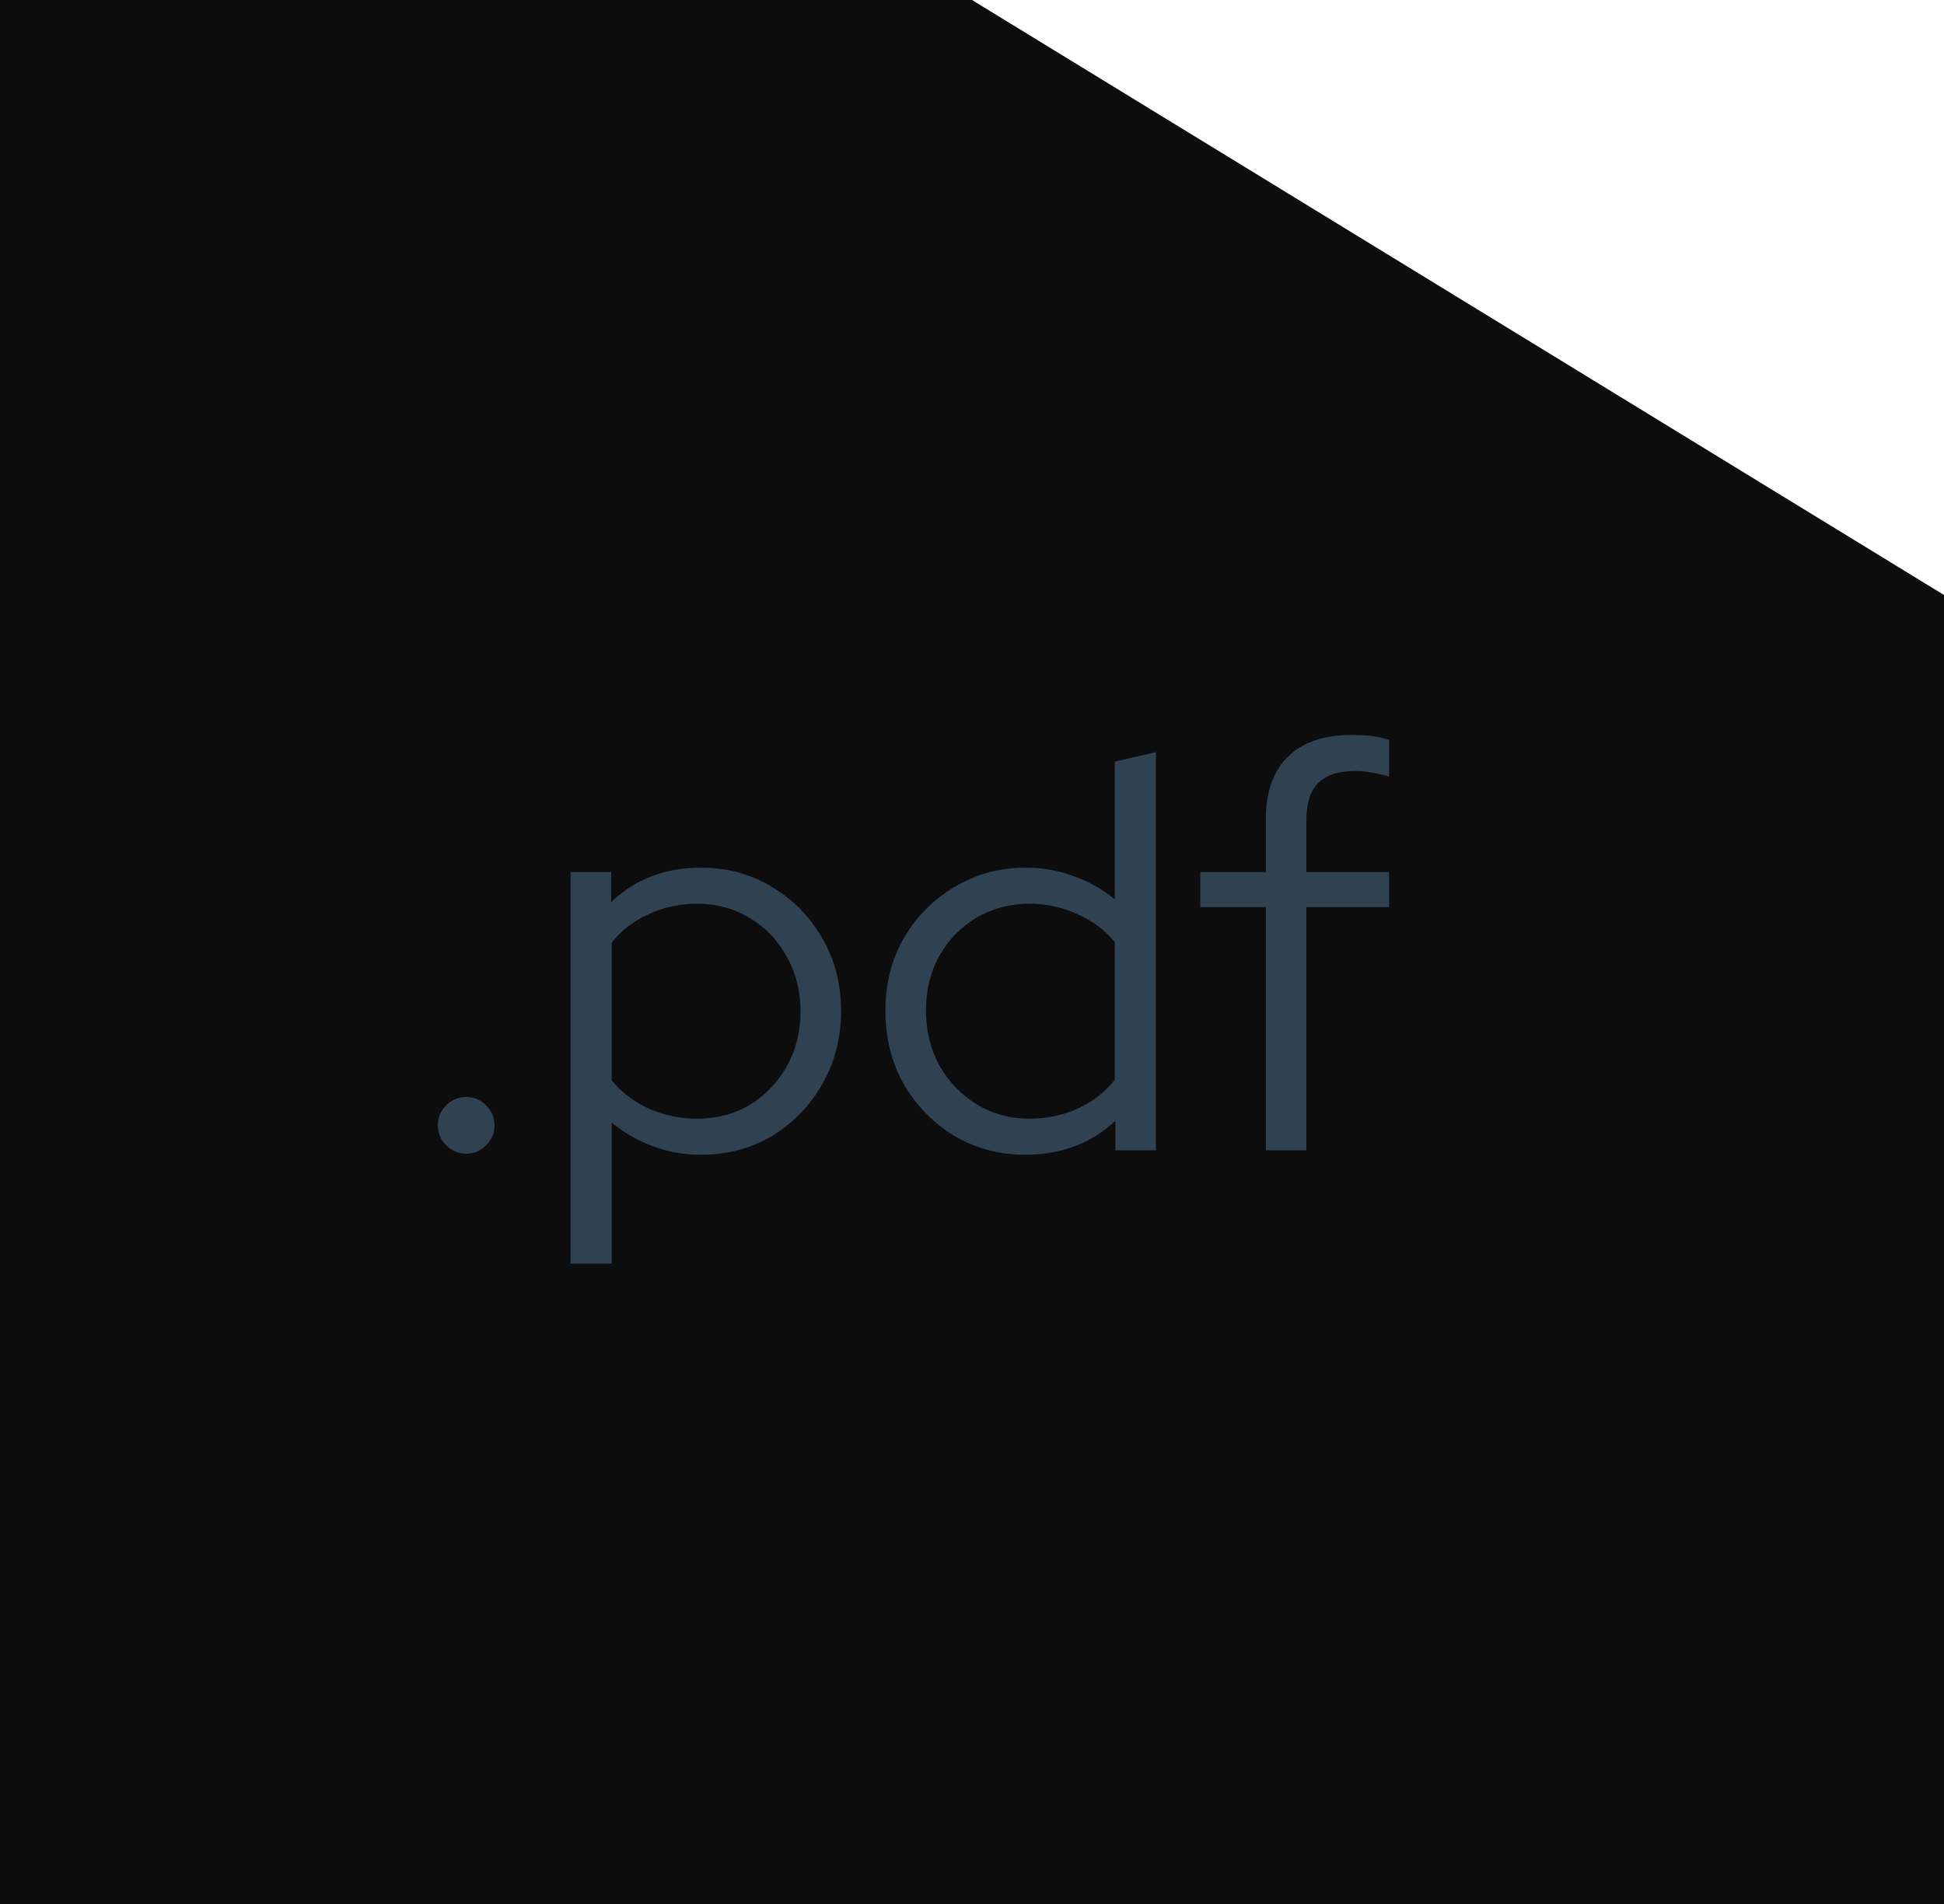 <svg width="49" height="48" viewBox="0 0 49 48" fill="none" xmlns="http://www.w3.org/2000/svg">
<path d="M0 0C9.568 0 24.5 0 24.5 0L49 15V48H0V0Z" fill="#0D0D0D"/>
<path d="M11.75 29.084C11.554 29.084 11.386 29.014 11.246 28.874C11.106 28.734 11.036 28.566 11.036 28.37C11.036 28.174 11.106 28.006 11.246 27.866C11.386 27.726 11.554 27.656 11.75 27.656C11.946 27.656 12.114 27.726 12.254 27.866C12.394 28.006 12.464 28.174 12.464 28.37C12.464 28.566 12.394 28.734 12.254 28.874C12.114 29.014 11.946 29.084 11.75 29.084ZM14.382 31.856V21.986H15.404V22.742C16.011 22.163 16.767 21.874 17.672 21.874C18.335 21.874 18.932 22.037 19.464 22.364C19.996 22.681 20.416 23.111 20.724 23.652C21.041 24.193 21.2 24.805 21.2 25.486C21.2 26.167 21.041 26.783 20.724 27.334C20.416 27.875 19.996 28.309 19.464 28.636C18.932 28.953 18.33 29.112 17.658 29.112C17.247 29.112 16.851 29.042 16.468 28.902C16.085 28.762 15.735 28.561 15.418 28.3V31.856H14.382ZM17.574 28.202C18.069 28.202 18.512 28.085 18.904 27.852C19.296 27.609 19.604 27.287 19.828 26.886C20.061 26.475 20.178 26.013 20.178 25.5C20.178 24.987 20.061 24.525 19.828 24.114C19.604 23.703 19.296 23.381 18.904 23.148C18.512 22.905 18.069 22.784 17.574 22.784C17.135 22.784 16.725 22.873 16.342 23.05C15.969 23.218 15.661 23.456 15.418 23.764V27.236C15.661 27.535 15.973 27.773 16.356 27.95C16.739 28.118 17.145 28.202 17.574 28.202ZM25.846 29.112C25.192 29.112 24.595 28.953 24.054 28.636C23.522 28.309 23.097 27.875 22.78 27.334C22.472 26.783 22.318 26.167 22.318 25.486C22.318 24.805 22.472 24.193 22.78 23.652C23.097 23.111 23.522 22.681 24.054 22.364C24.595 22.037 25.197 21.874 25.86 21.874C26.27 21.874 26.667 21.944 27.05 22.084C27.433 22.215 27.782 22.411 28.1 22.672V19.2L29.136 18.962V29H28.114V28.258C27.498 28.827 26.742 29.112 25.846 29.112ZM25.944 28.202C26.383 28.202 26.788 28.118 27.162 27.95C27.544 27.773 27.857 27.53 28.1 27.222V23.75C27.857 23.451 27.544 23.218 27.162 23.05C26.788 22.873 26.383 22.784 25.944 22.784C25.459 22.784 25.015 22.901 24.614 23.134C24.222 23.367 23.909 23.689 23.676 24.1C23.452 24.501 23.34 24.959 23.34 25.472C23.34 25.985 23.452 26.447 23.676 26.858C23.909 27.269 24.222 27.595 24.614 27.838C25.015 28.081 25.459 28.202 25.944 28.202ZM31.906 29V22.868H30.254V21.986H31.906V20.656C31.906 19.965 32.092 19.438 32.466 19.074C32.839 18.71 33.376 18.528 34.076 18.528C34.262 18.528 34.43 18.537 34.58 18.556C34.729 18.575 34.874 18.607 35.014 18.654V19.578C34.855 19.531 34.71 19.499 34.58 19.48C34.449 19.452 34.304 19.438 34.146 19.438C33.735 19.438 33.427 19.541 33.222 19.746C33.026 19.942 32.928 20.255 32.928 20.684V21.986H35.014V22.868H32.928V29H31.906Z" fill="#2F4252"/>
</svg>
